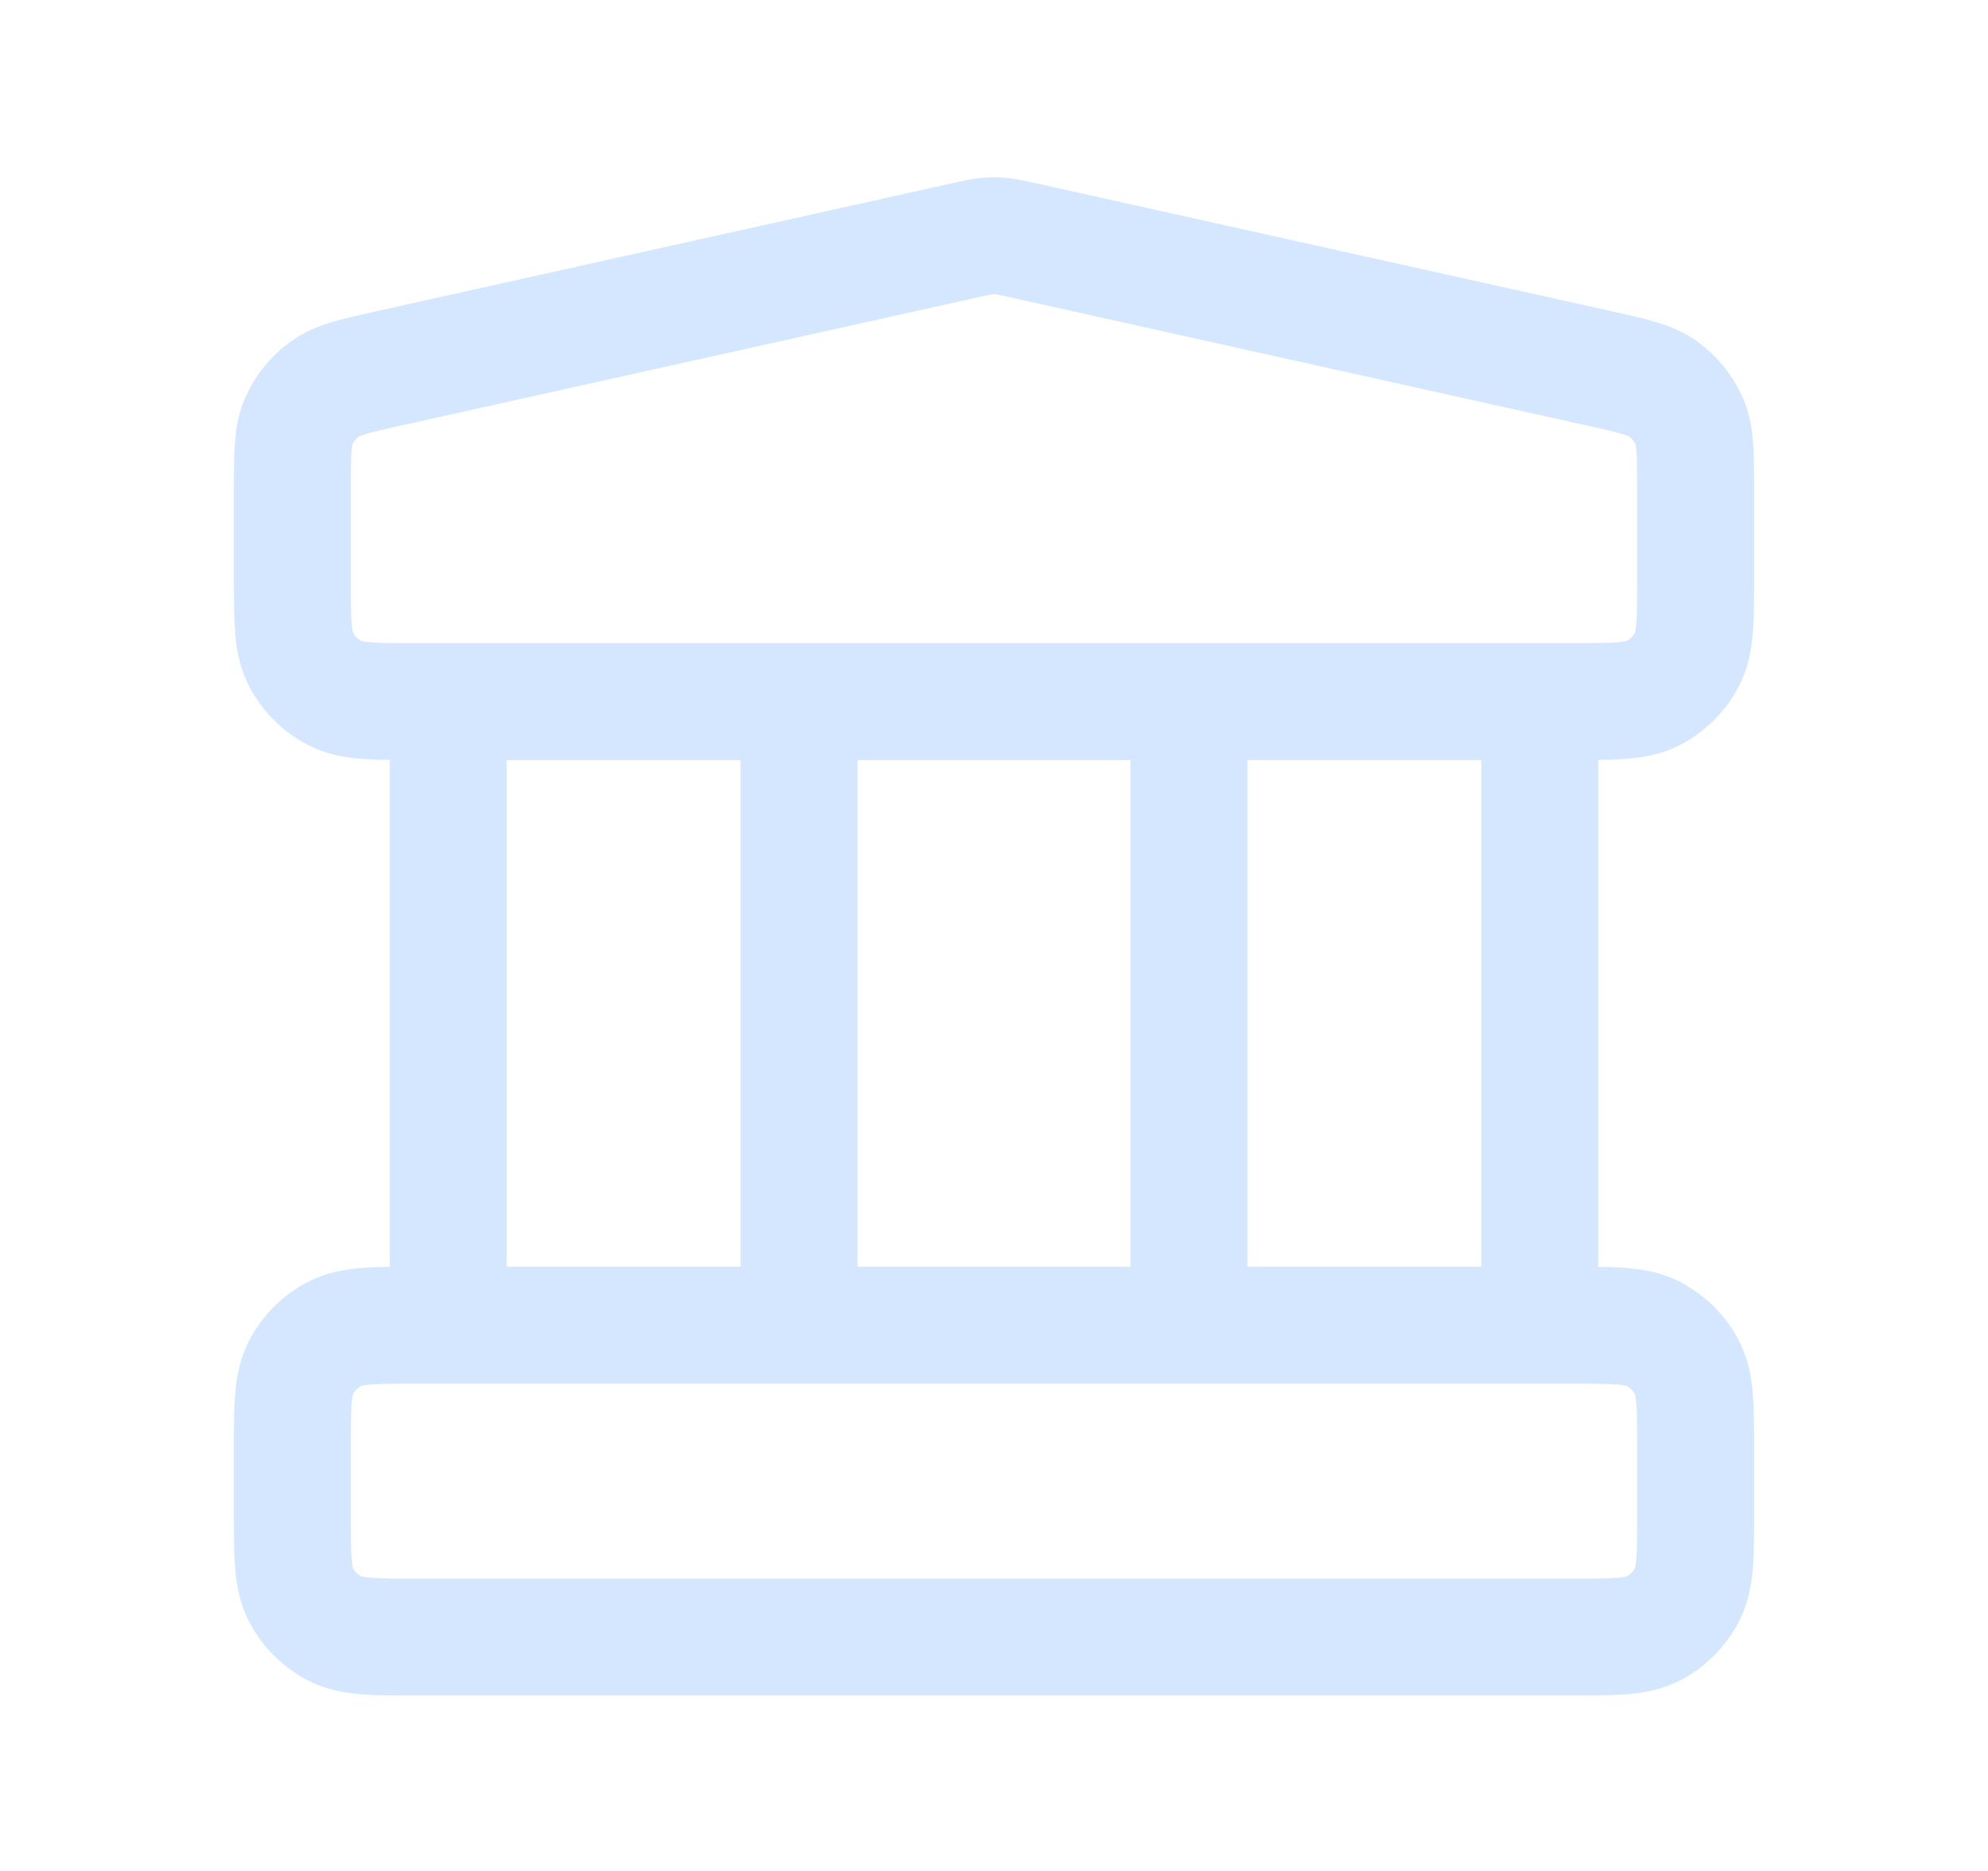 <svg width="17" height="16" viewBox="0 0 17 16" fill="none" xmlns="http://www.w3.org/2000/svg">
<path d="M3.833 6V11.333M6.833 6V11.333M10.167 6V11.333M13.167 6V11.333M2.5 12.4L2.5 12.933C2.5 13.307 2.5 13.493 2.573 13.636C2.637 13.761 2.739 13.863 2.864 13.927C3.007 14 3.193 14 3.567 14H13.433C13.807 14 13.993 14 14.136 13.927C14.261 13.863 14.363 13.761 14.427 13.636C14.5 13.493 14.5 13.307 14.5 12.933V12.4C14.5 12.027 14.5 11.84 14.427 11.697C14.363 11.572 14.261 11.47 14.136 11.406C13.993 11.333 13.807 11.333 13.433 11.333H3.567C3.193 11.333 3.007 11.333 2.864 11.406C2.739 11.47 2.637 11.572 2.573 11.697C2.5 11.84 2.5 12.027 2.5 12.4ZM8.269 2.051L3.335 3.148C3.037 3.214 2.888 3.247 2.777 3.327C2.679 3.398 2.602 3.494 2.554 3.605C2.5 3.731 2.5 3.884 2.5 4.189L2.5 4.933C2.5 5.307 2.5 5.493 2.573 5.636C2.637 5.761 2.739 5.863 2.864 5.927C3.007 6 3.193 6 3.567 6H13.433C13.807 6 13.993 6 14.136 5.927C14.261 5.863 14.363 5.761 14.427 5.636C14.5 5.493 14.5 5.307 14.5 4.933V4.189C14.5 3.884 14.5 3.731 14.446 3.605C14.398 3.494 14.321 3.398 14.223 3.327C14.112 3.247 13.963 3.214 13.665 3.148L8.731 2.051C8.645 2.032 8.602 2.023 8.558 2.019C8.519 2.015 8.481 2.015 8.442 2.019C8.398 2.023 8.355 2.032 8.269 2.051Z" stroke="#D4E7FF" stroke-linecap="round" stroke-linejoin="round"/>
</svg>
